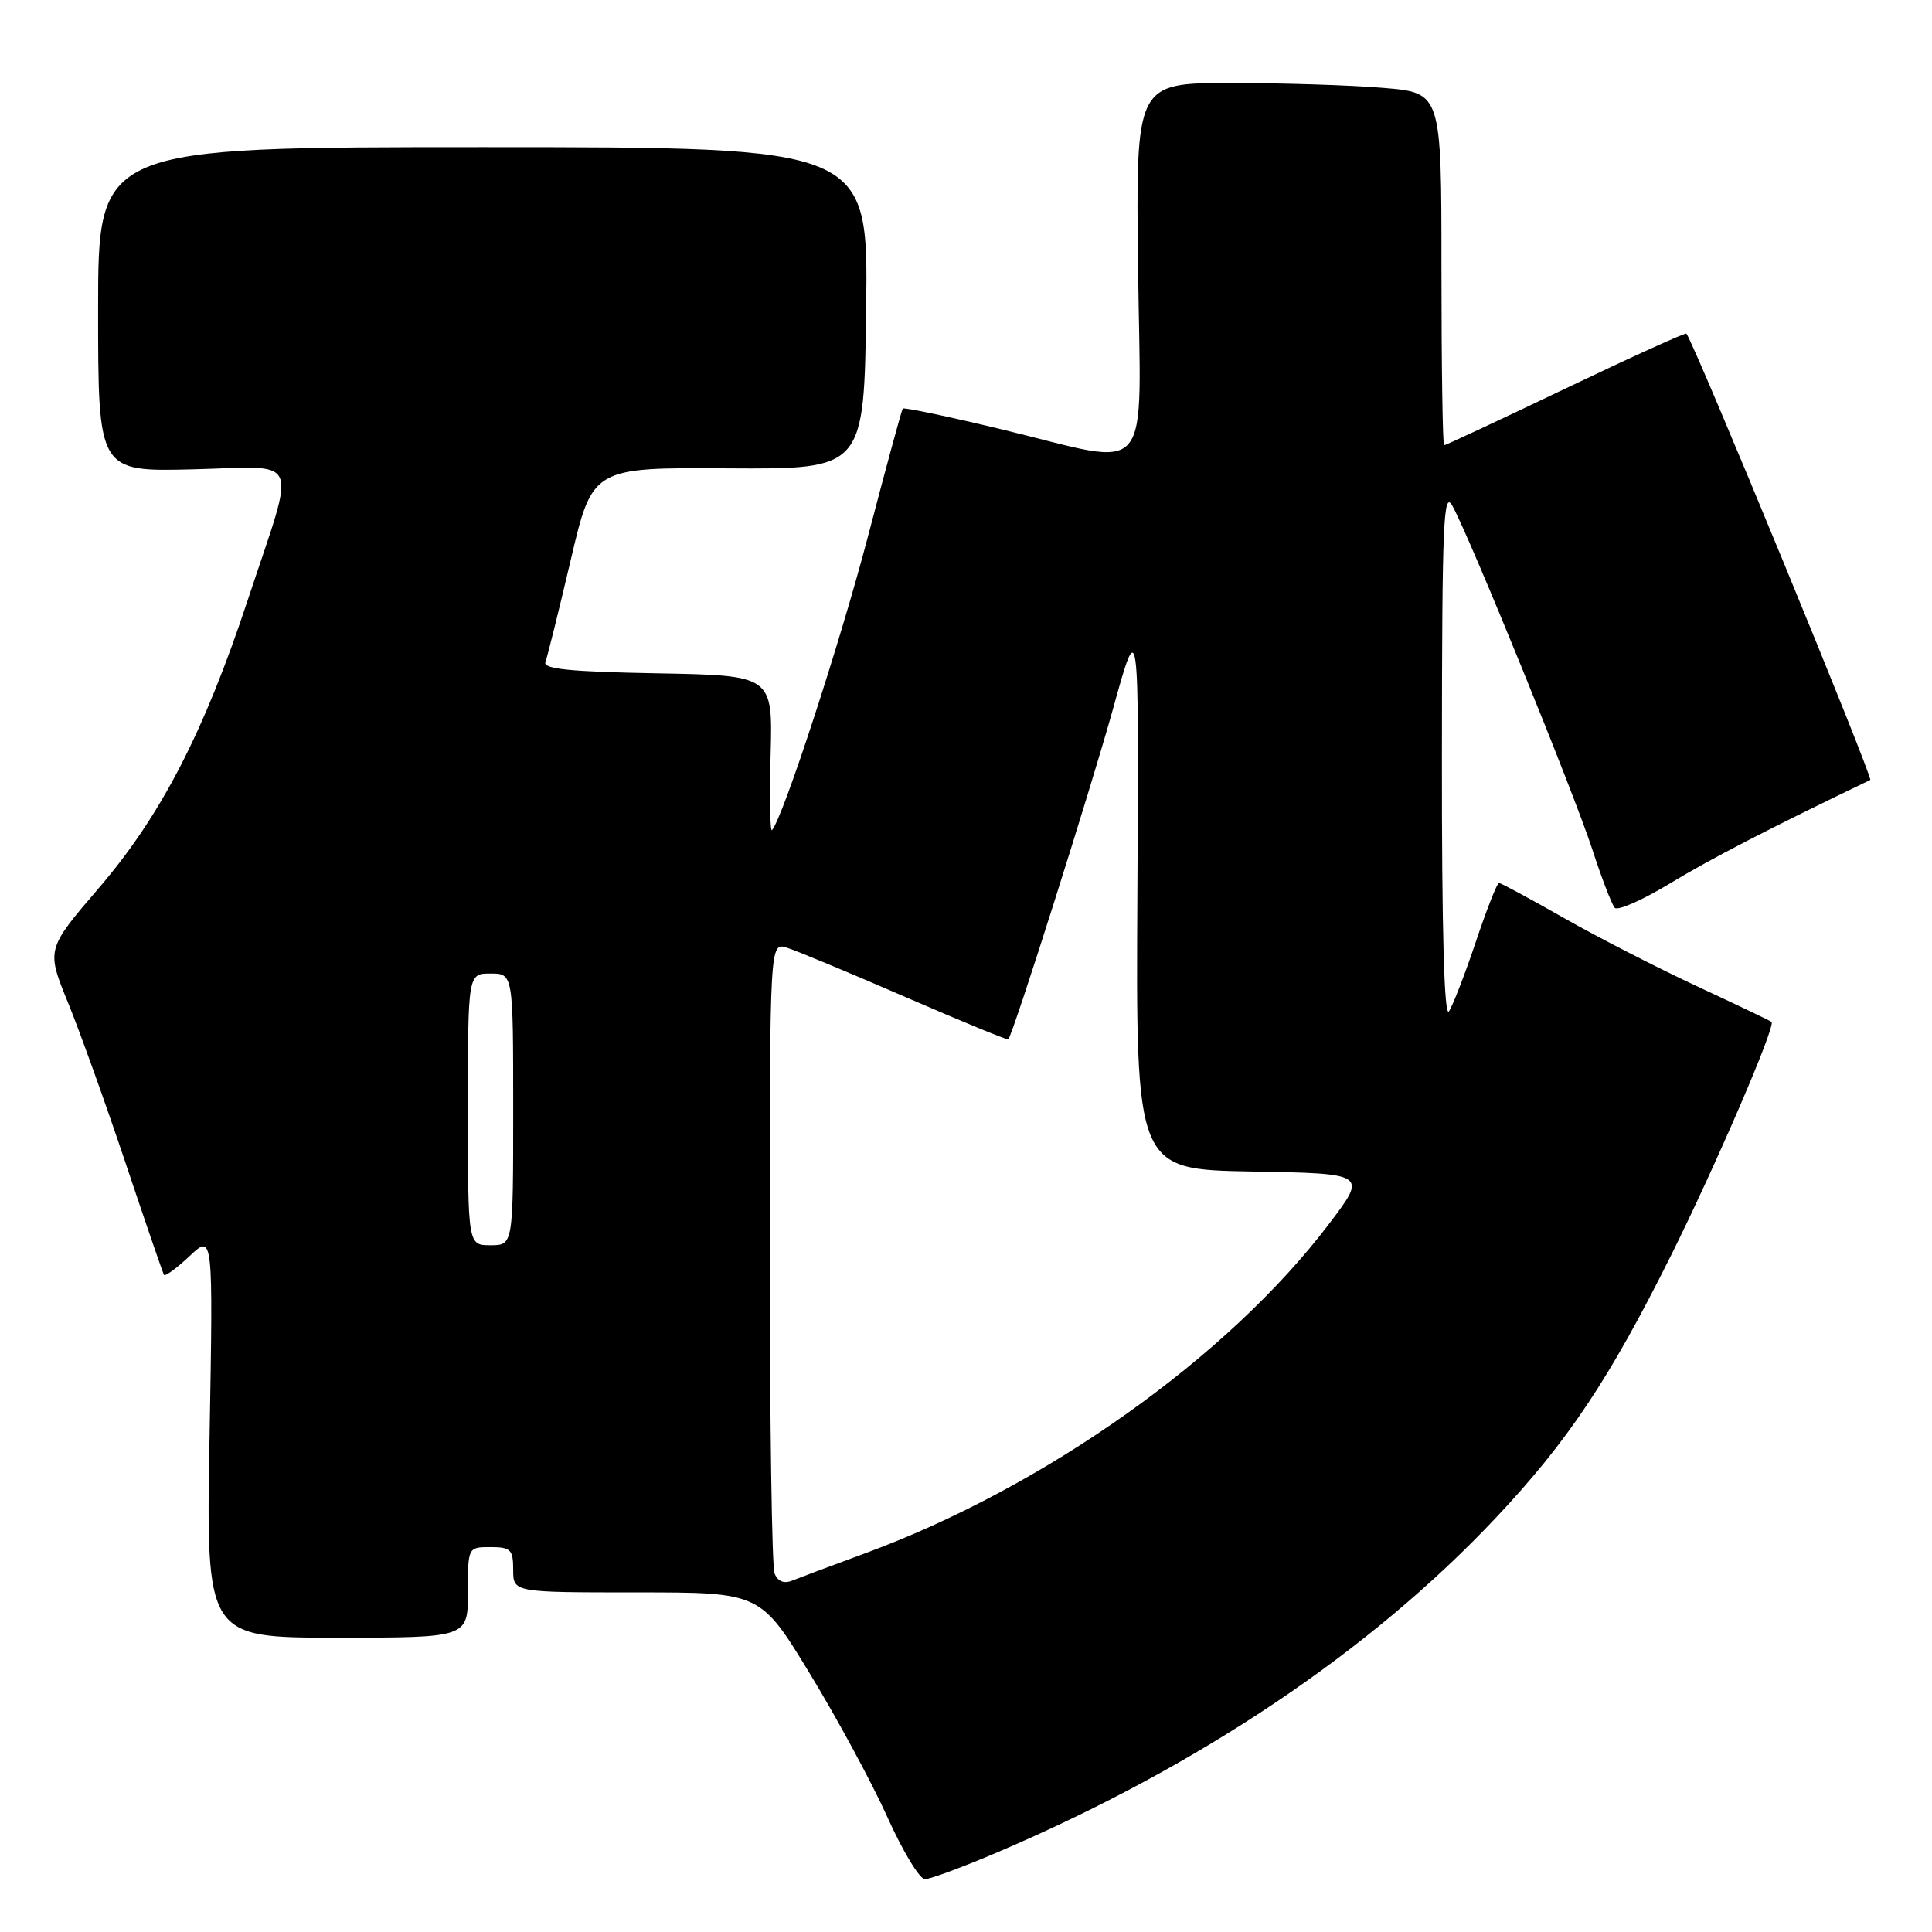 <?xml version="1.0" encoding="UTF-8" standalone="no"?>
<!DOCTYPE svg PUBLIC "-//W3C//DTD SVG 1.1//EN" "http://www.w3.org/Graphics/SVG/1.1/DTD/svg11.dtd" >
<svg xmlns="http://www.w3.org/2000/svg" xmlns:xlink="http://www.w3.org/1999/xlink" version="1.1" viewBox="0 0 256 256">
 <g >
 <path fill="currentColor"
d=" M 132.16 245.44 C 158.83 234.06 181.58 218.79 198.24 201.08 C 207.76 190.96 213.23 182.77 221.40 166.39 C 227.33 154.48 235.31 135.97 234.74 135.41 C 234.61 135.28 230.22 133.18 225.00 130.75 C 219.77 128.32 211.80 124.24 207.28 121.67 C 202.77 119.10 198.87 117.00 198.62 117.00 C 198.37 117.00 197.00 120.49 195.57 124.75 C 194.14 129.01 192.53 133.18 192.00 134.00 C 191.36 134.98 191.04 123.27 191.06 100.00 C 191.08 68.96 191.26 64.82 192.48 67.08 C 194.88 71.48 208.57 105.12 210.97 112.50 C 212.22 116.35 213.57 119.85 213.96 120.29 C 214.35 120.72 217.65 119.26 221.30 117.05 C 226.58 113.84 234.53 109.73 247.82 103.35 C 248.25 103.14 224.73 46.02 223.46 44.21 C 223.35 44.05 216.16 47.31 207.48 51.46 C 198.81 55.61 191.55 59.00 191.35 59.00 C 191.16 59.00 191.00 48.49 191.00 35.65 C 191.00 12.29 191.00 12.29 183.35 11.65 C 179.14 11.29 170.03 11.00 163.10 11.00 C 150.50 11.00 150.50 11.00 150.80 35.50 C 151.15 64.18 153.13 61.83 132.72 56.89 C 125.66 55.19 119.76 53.95 119.62 54.14 C 119.47 54.34 117.41 61.92 115.03 71.00 C 111.32 85.17 103.72 108.44 102.29 110.00 C 102.04 110.28 101.96 105.78 102.11 100.00 C 102.39 89.50 102.39 89.50 87.10 89.22 C 75.55 89.01 71.92 88.65 72.27 87.72 C 72.53 87.05 74.03 80.97 75.62 74.22 C 78.50 61.94 78.50 61.94 96.50 62.06 C 114.50 62.17 114.50 62.17 114.77 40.84 C 115.04 19.50 115.04 19.50 64.02 19.50 C 13.00 19.50 13.00 19.50 13.00 41.00 C 13.00 62.50 13.00 62.50 25.53 62.19 C 40.14 61.83 39.32 59.89 32.83 79.50 C 27.04 97.02 21.31 108.10 13.12 117.64 C 6.13 125.79 6.13 125.79 9.03 132.90 C 10.62 136.81 14.07 146.43 16.69 154.26 C 19.31 162.09 21.58 168.69 21.73 168.93 C 21.89 169.16 23.42 168.04 25.13 166.43 C 28.24 163.50 28.24 163.50 27.77 190.25 C 27.29 217.00 27.29 217.00 44.65 217.00 C 62.00 217.00 62.00 217.00 62.00 211.00 C 62.00 205.00 62.00 205.00 65.00 205.00 C 67.67 205.00 68.00 205.33 68.00 208.00 C 68.00 211.00 68.00 211.00 84.38 211.00 C 100.75 211.00 100.75 211.00 107.30 221.75 C 110.90 227.66 115.53 236.21 117.57 240.75 C 119.61 245.29 121.86 249.00 122.55 249.00 C 123.25 249.00 127.58 247.40 132.16 245.44 Z  M 102.63 208.48 C 102.28 207.57 102.00 188.39 102.00 165.85 C 102.00 124.87 102.00 124.87 104.25 125.57 C 105.49 125.95 112.55 128.89 119.95 132.10 C 127.34 135.31 133.49 137.84 133.60 137.72 C 134.24 137.05 144.50 104.65 147.46 94.00 C 150.92 81.50 150.92 81.50 150.71 118.23 C 150.50 154.95 150.50 154.95 165.83 155.23 C 181.16 155.50 181.16 155.50 176.13 162.14 C 162.74 179.82 138.44 197.07 114.50 205.87 C 110.10 207.49 105.77 209.11 104.88 209.47 C 103.86 209.87 103.02 209.51 102.63 208.48 Z  M 62.00 147.00 C 62.00 129.00 62.00 129.00 65.00 129.00 C 68.00 129.00 68.00 129.00 68.00 147.00 C 68.00 165.00 68.00 165.00 65.00 165.00 C 62.00 165.00 62.00 165.00 62.00 147.00 Z "/>
</g>
</svg>